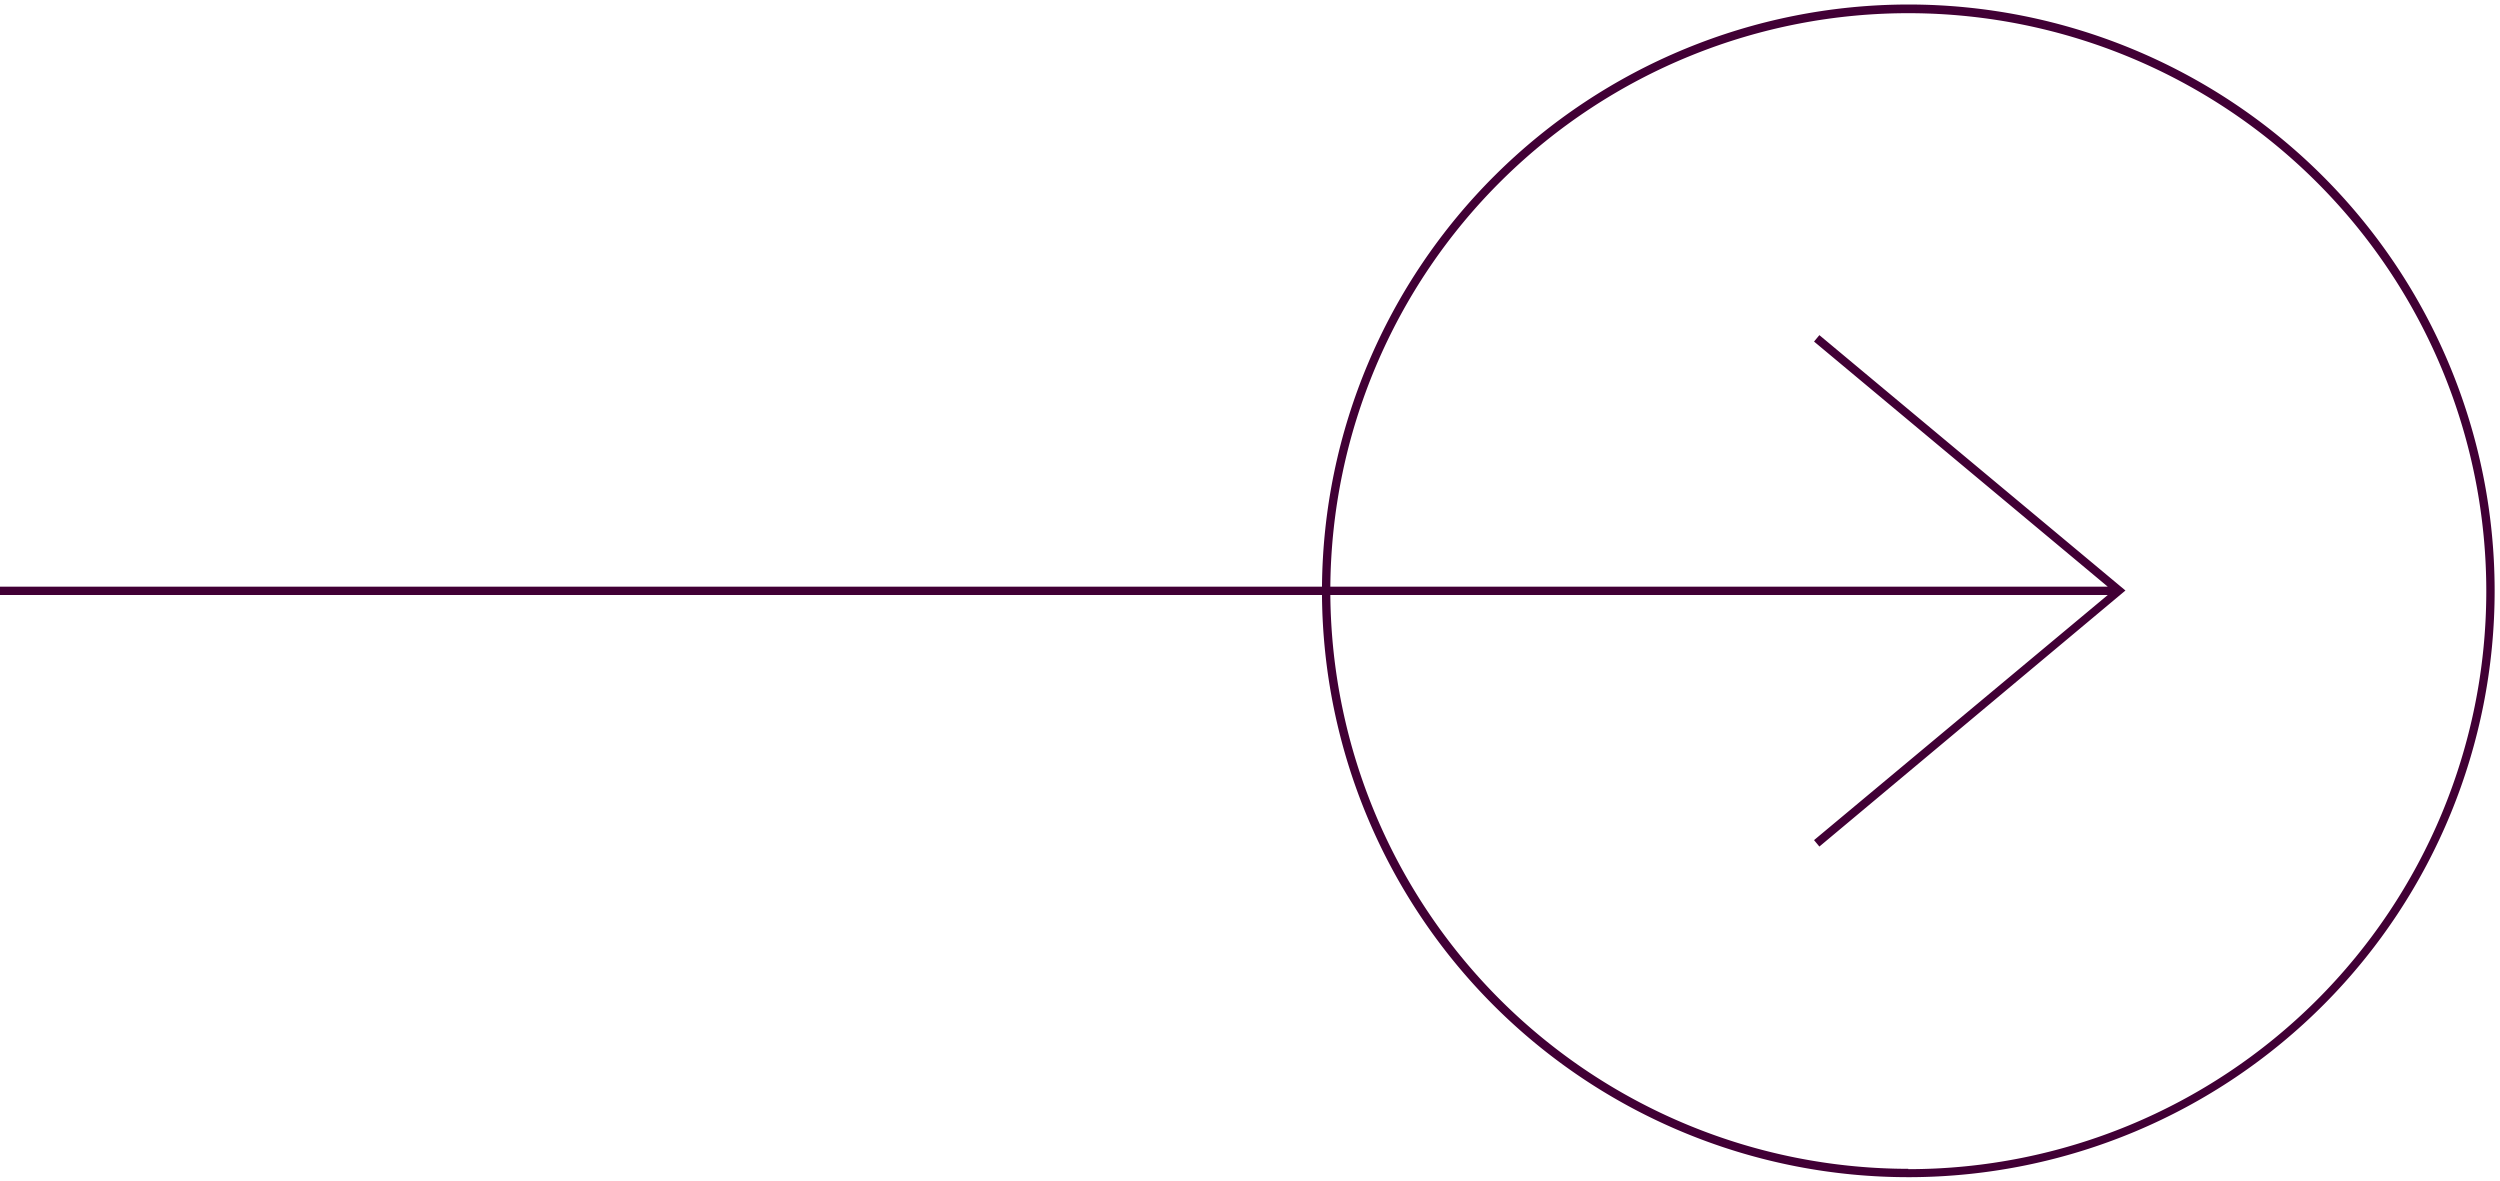<svg id="Layer_1" data-name="Layer 1" xmlns="http://www.w3.org/2000/svg" viewBox="0 0 299.36 141.46"><defs><style>.cls-1{fill:#410035;}</style></defs><title>flecha</title><path class="cls-1" d="M228.5.54a70.28,70.28,0,0,0-70.2,69.71H0v1H158.3A70.21,70.21,0,1,0,228.5.54Zm0,139.42a69.28,69.28,0,0,1-69.2-68.71h93.09L217.22,100.6l.64.77,36.65-30.66L217.86,40.13l-.64.77,35.17,29.35H159.3A69.21,69.21,0,1,1,228.5,140Z"/></svg>